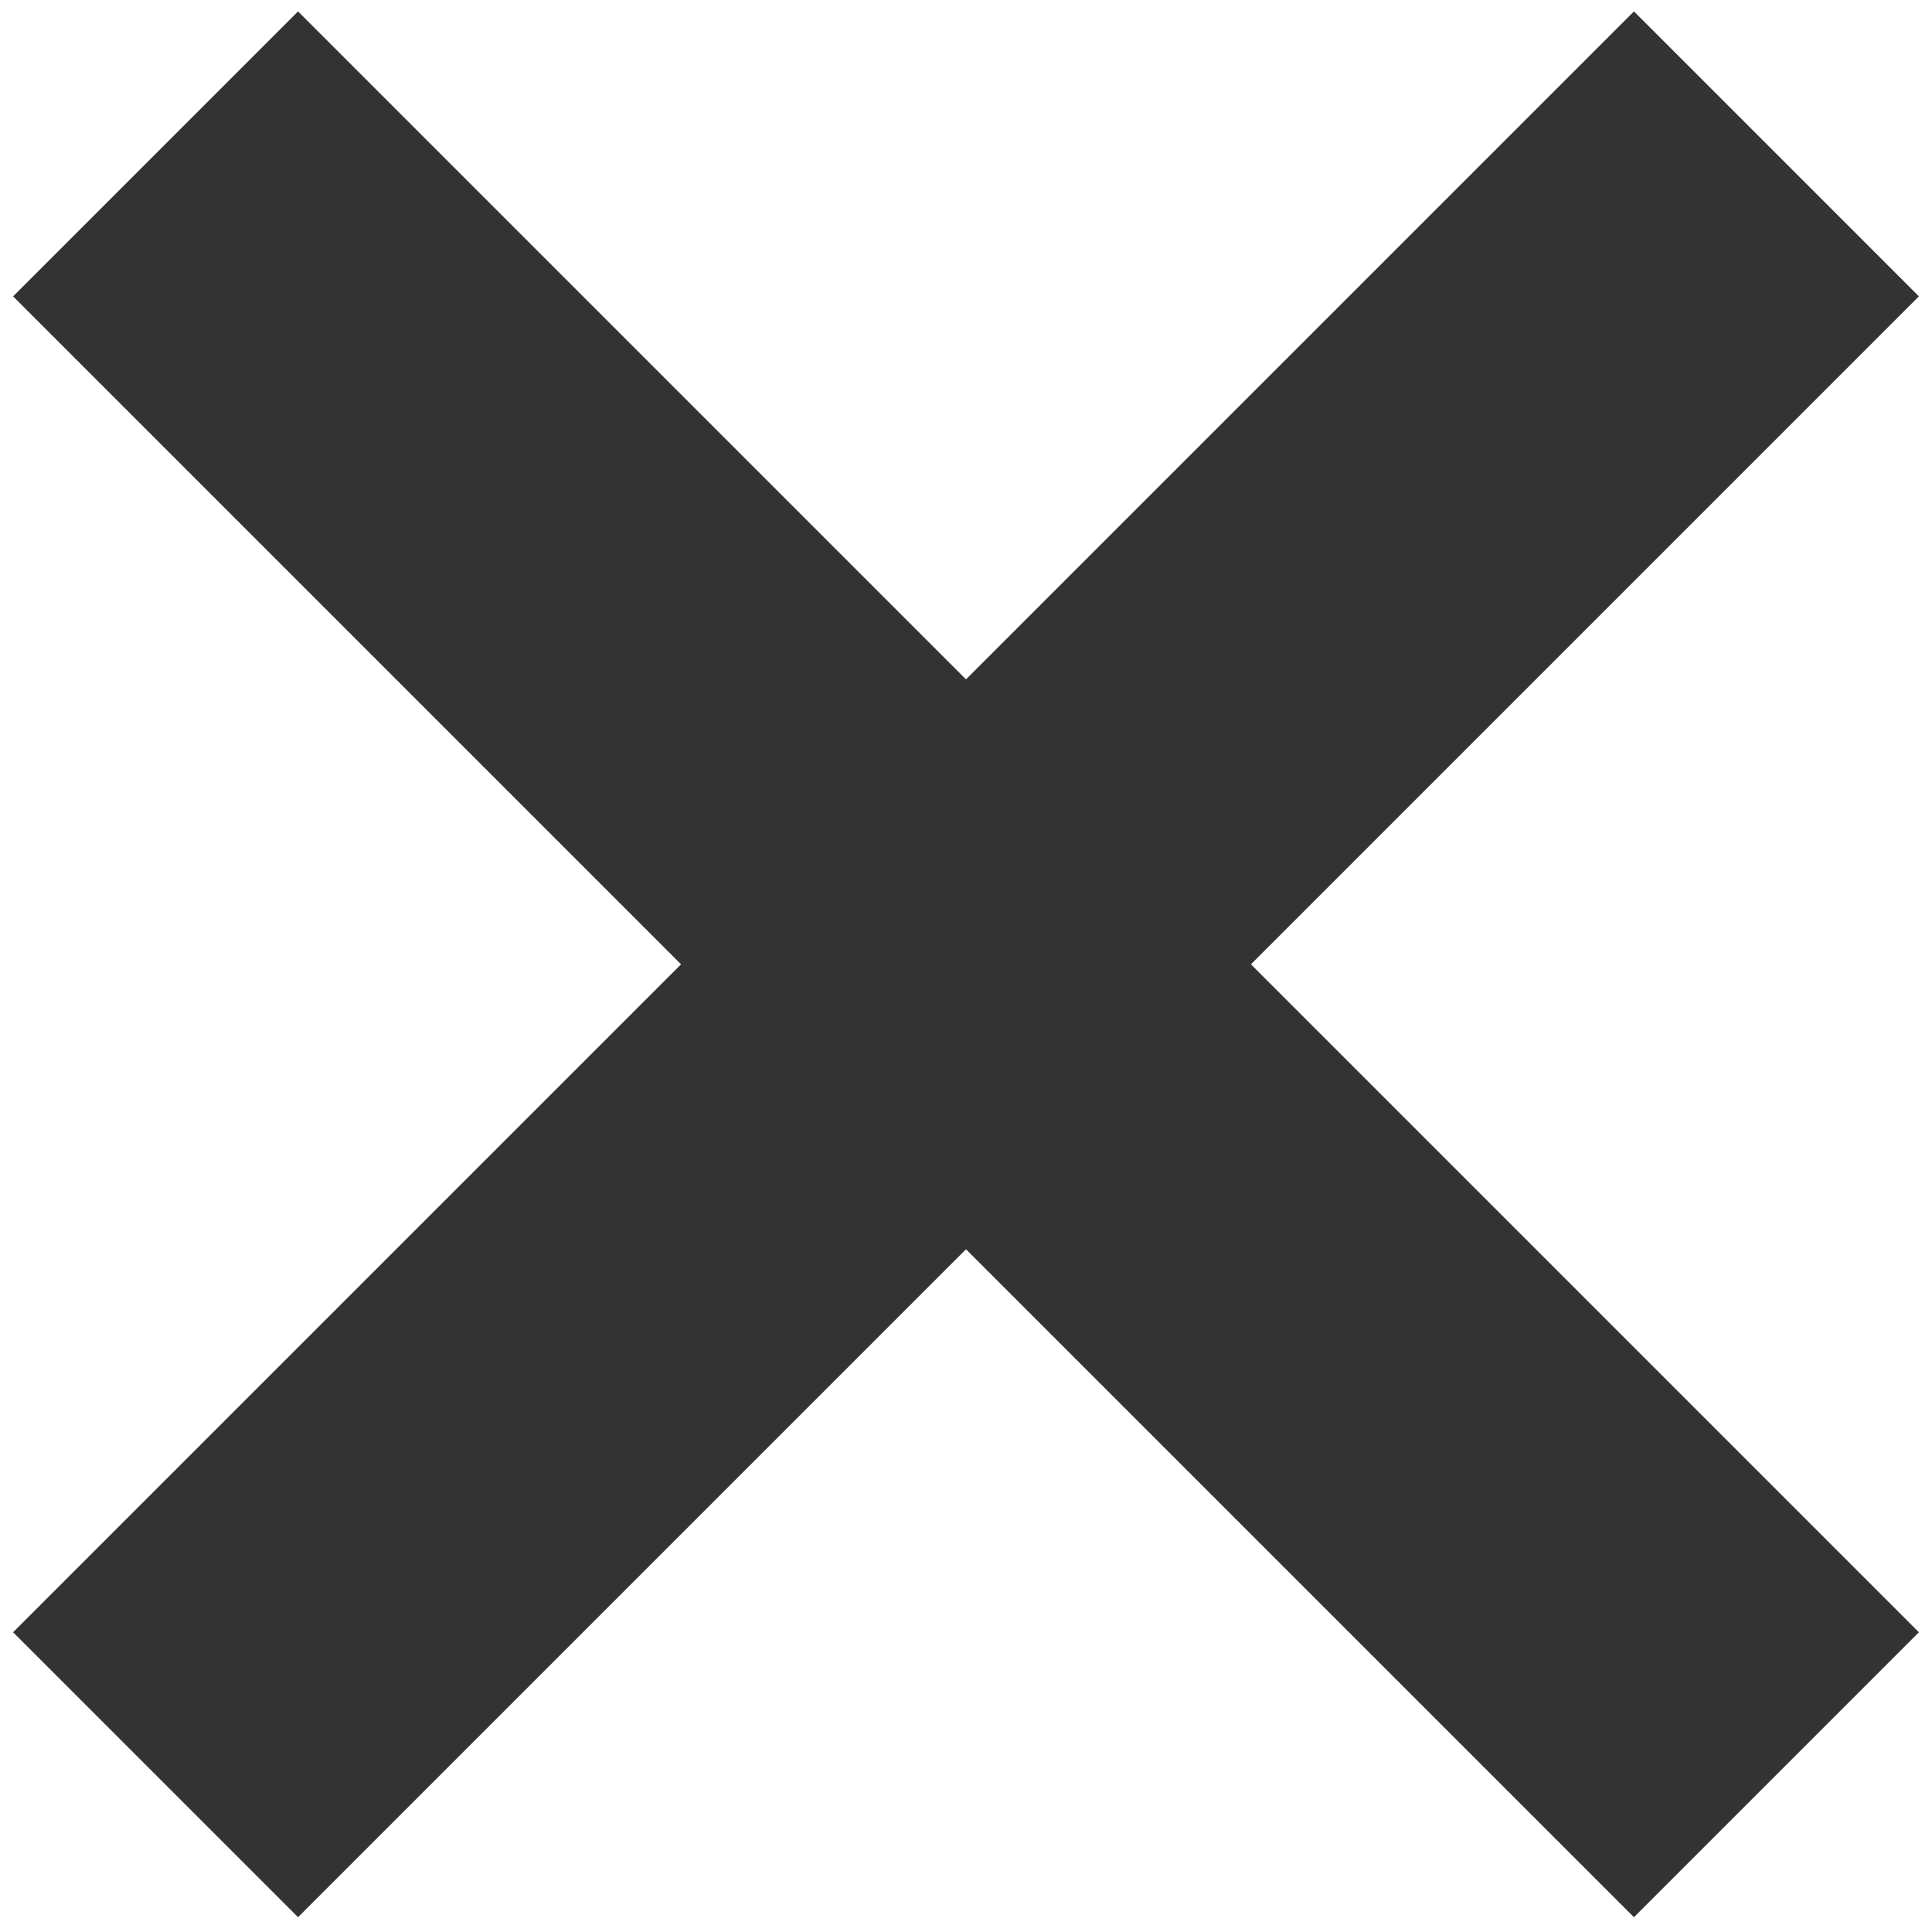 <?xml version="1.0" encoding="UTF-8" standalone="no"?>
<svg width="200px" height="200px" viewBox="0 0 200 200" version="1.1" xmlns="http://www.w3.org/2000/svg" xmlns:xlink="http://www.w3.org/1999/xlink" xmlns:sketch="http://www.bohemiancoding.com/sketch/ns">
    <!-- Generator: Sketch 3.3.3 (12072) - http://www.bohemiancoding.com/sketch -->
    <title>x-dark</title>
    <desc>Created with Sketch.</desc>
    <defs></defs>
    <g id="New-Site" stroke="none" stroke-width="1" fill="none" fill-rule="evenodd" sketch:type="MSPage">
        <g id="x-dark" sketch:type="MSArtboardGroup" fill="#333333">
            <g id="Rectangle-1-Copy-+-Rectangle-1-Copy-2" sketch:type="MSLayerGroup" transform="translate(0, 1)">
                <path d="M30.855,0.181 L198.643,167.969 L169.145,197.468 L1.357,29.68 L30.855,0.181 L30.855,0.181 Z" id="Rectangle-1-Copy" sketch:type="MSShapeGroup"></path>
                <path d="M1.357,167.969 L169.145,0.181 L198.643,29.68 L30.855,197.468 L1.357,167.969 L1.357,167.969 Z" id="Rectangle-1-Copy-2" sketch:type="MSShapeGroup"></path>
            </g>
        </g>
    </g>
</svg>